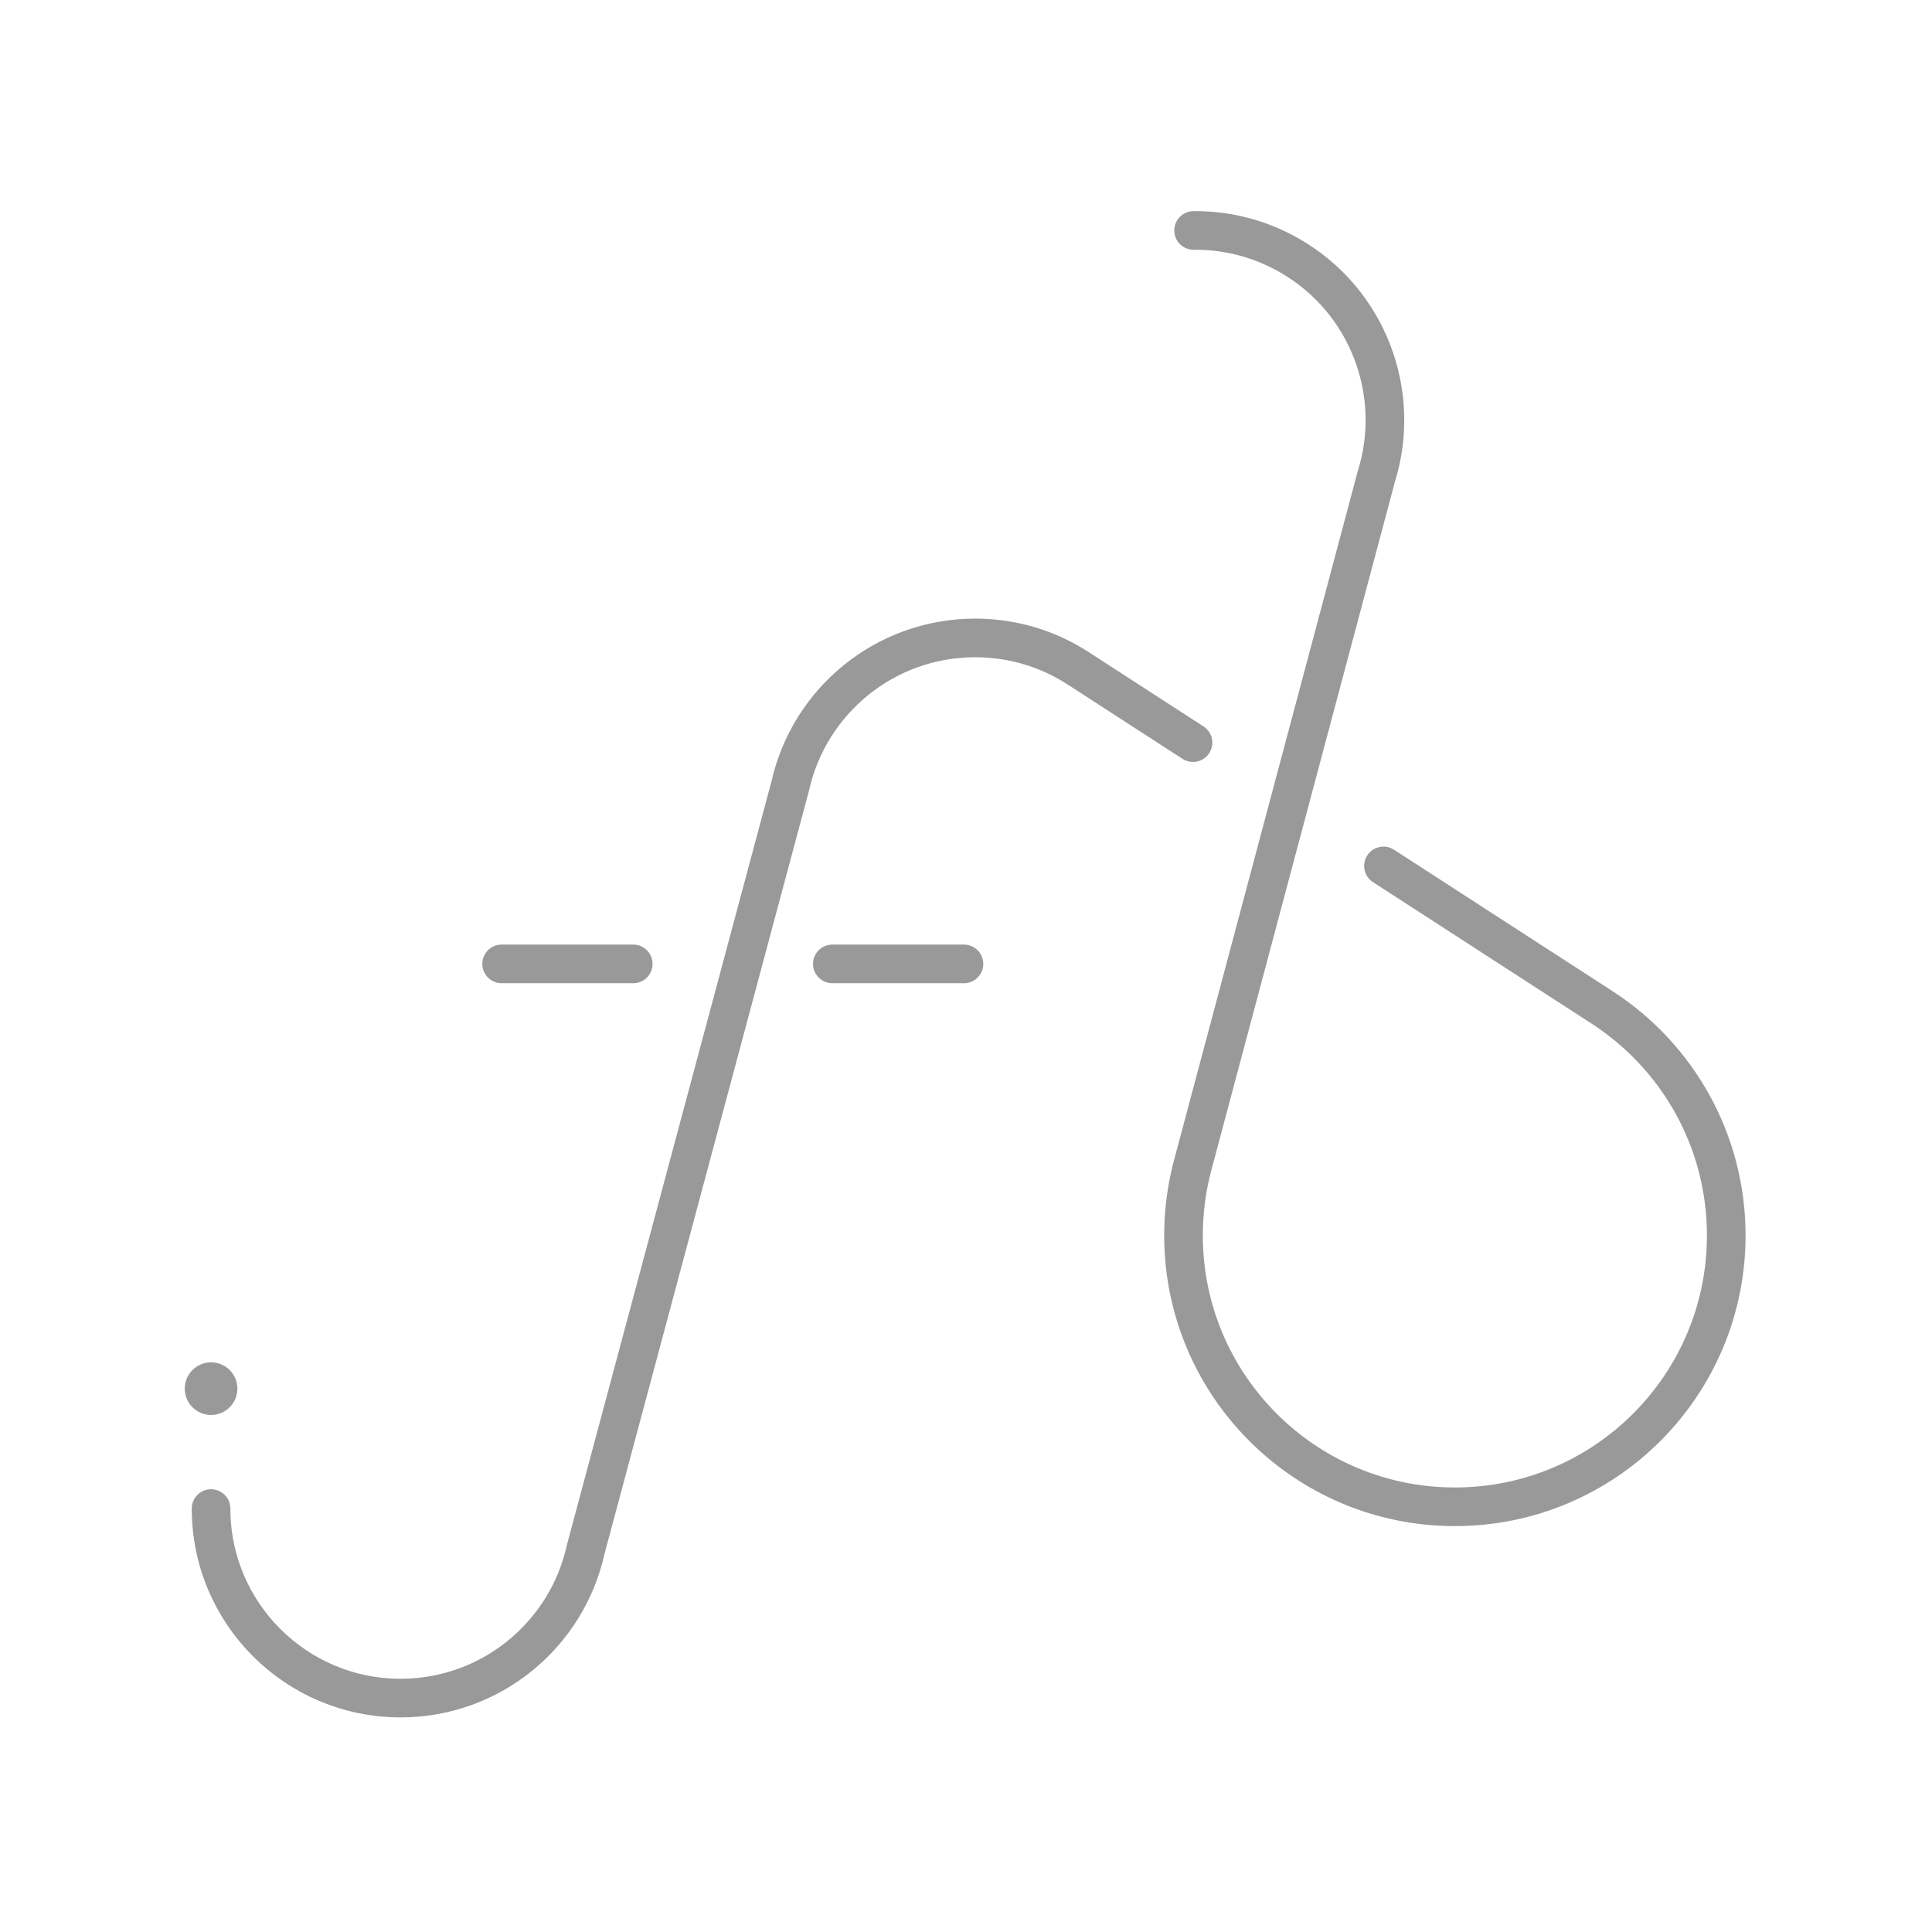<?xml version="1.0" encoding="utf-8"?>
<!-- Generator: Adobe Illustrator 16.0.4, SVG Export Plug-In . SVG Version: 6.00 Build 0)  -->
<!DOCTYPE svg PUBLIC "-//W3C//DTD SVG 1.1//EN" "http://www.w3.org/Graphics/SVG/1.1/DTD/svg11.dtd">
<svg version="1.1" id="Layer_1" xmlns="http://www.w3.org/2000/svg" xmlns:xlink="http://www.w3.org/1999/xlink" x="0px" y="0px"
	 width="500px" height="500px" viewBox="0 0 500 500" enable-background="new 0 0 500 500" xml:space="preserve">
<circle fill="#999999" cx="54.624" cy="359.383" r="6.812"/>
<path fill="none" stroke="#999999" stroke-width="10" stroke-linecap="round" d="M215.41,249.454c17.768,0,34.06,0,34.06,0"/>
<path fill="none" stroke="#999999" stroke-width="10" stroke-linecap="round" d="M129.82,249.454c0,0,16.365,0,34.062,0"/>
<path fill="none" stroke="#999999" stroke-width="10" stroke-linecap="round" d="M358.043,224.099
	c29.863,19.328,56.796,36.76,56.796,36.76c19.213,12.532,31.912,34.217,31.912,58.868c0,38.787-31.44,70.229-70.229,70.229
	s-70.231-31.442-70.231-70.229c0-6.066,0.769-11.955,2.216-17.57c12.852-48.155,47.68-178.818,47.68-178.818
	c6.735-21.455-2.045-45.456-22.339-57.146c-7.871-4.533-16.475-6.64-24.946-6.551"/>
<path fill="none" stroke="#999999" stroke-width="10" stroke-linecap="round" d="M54.624,390.414
	c0,27.085,21.961,49.047,49.047,49.047c23.421,0,43.007-16.416,47.882-38.368l52.948-197.632
	c4.875-21.952,24.462-38.367,47.881-38.367c9.891,0,19.098,2.928,26.803,7.965c0,0,12.333,7.982,29.561,19.133"/>
</svg>
